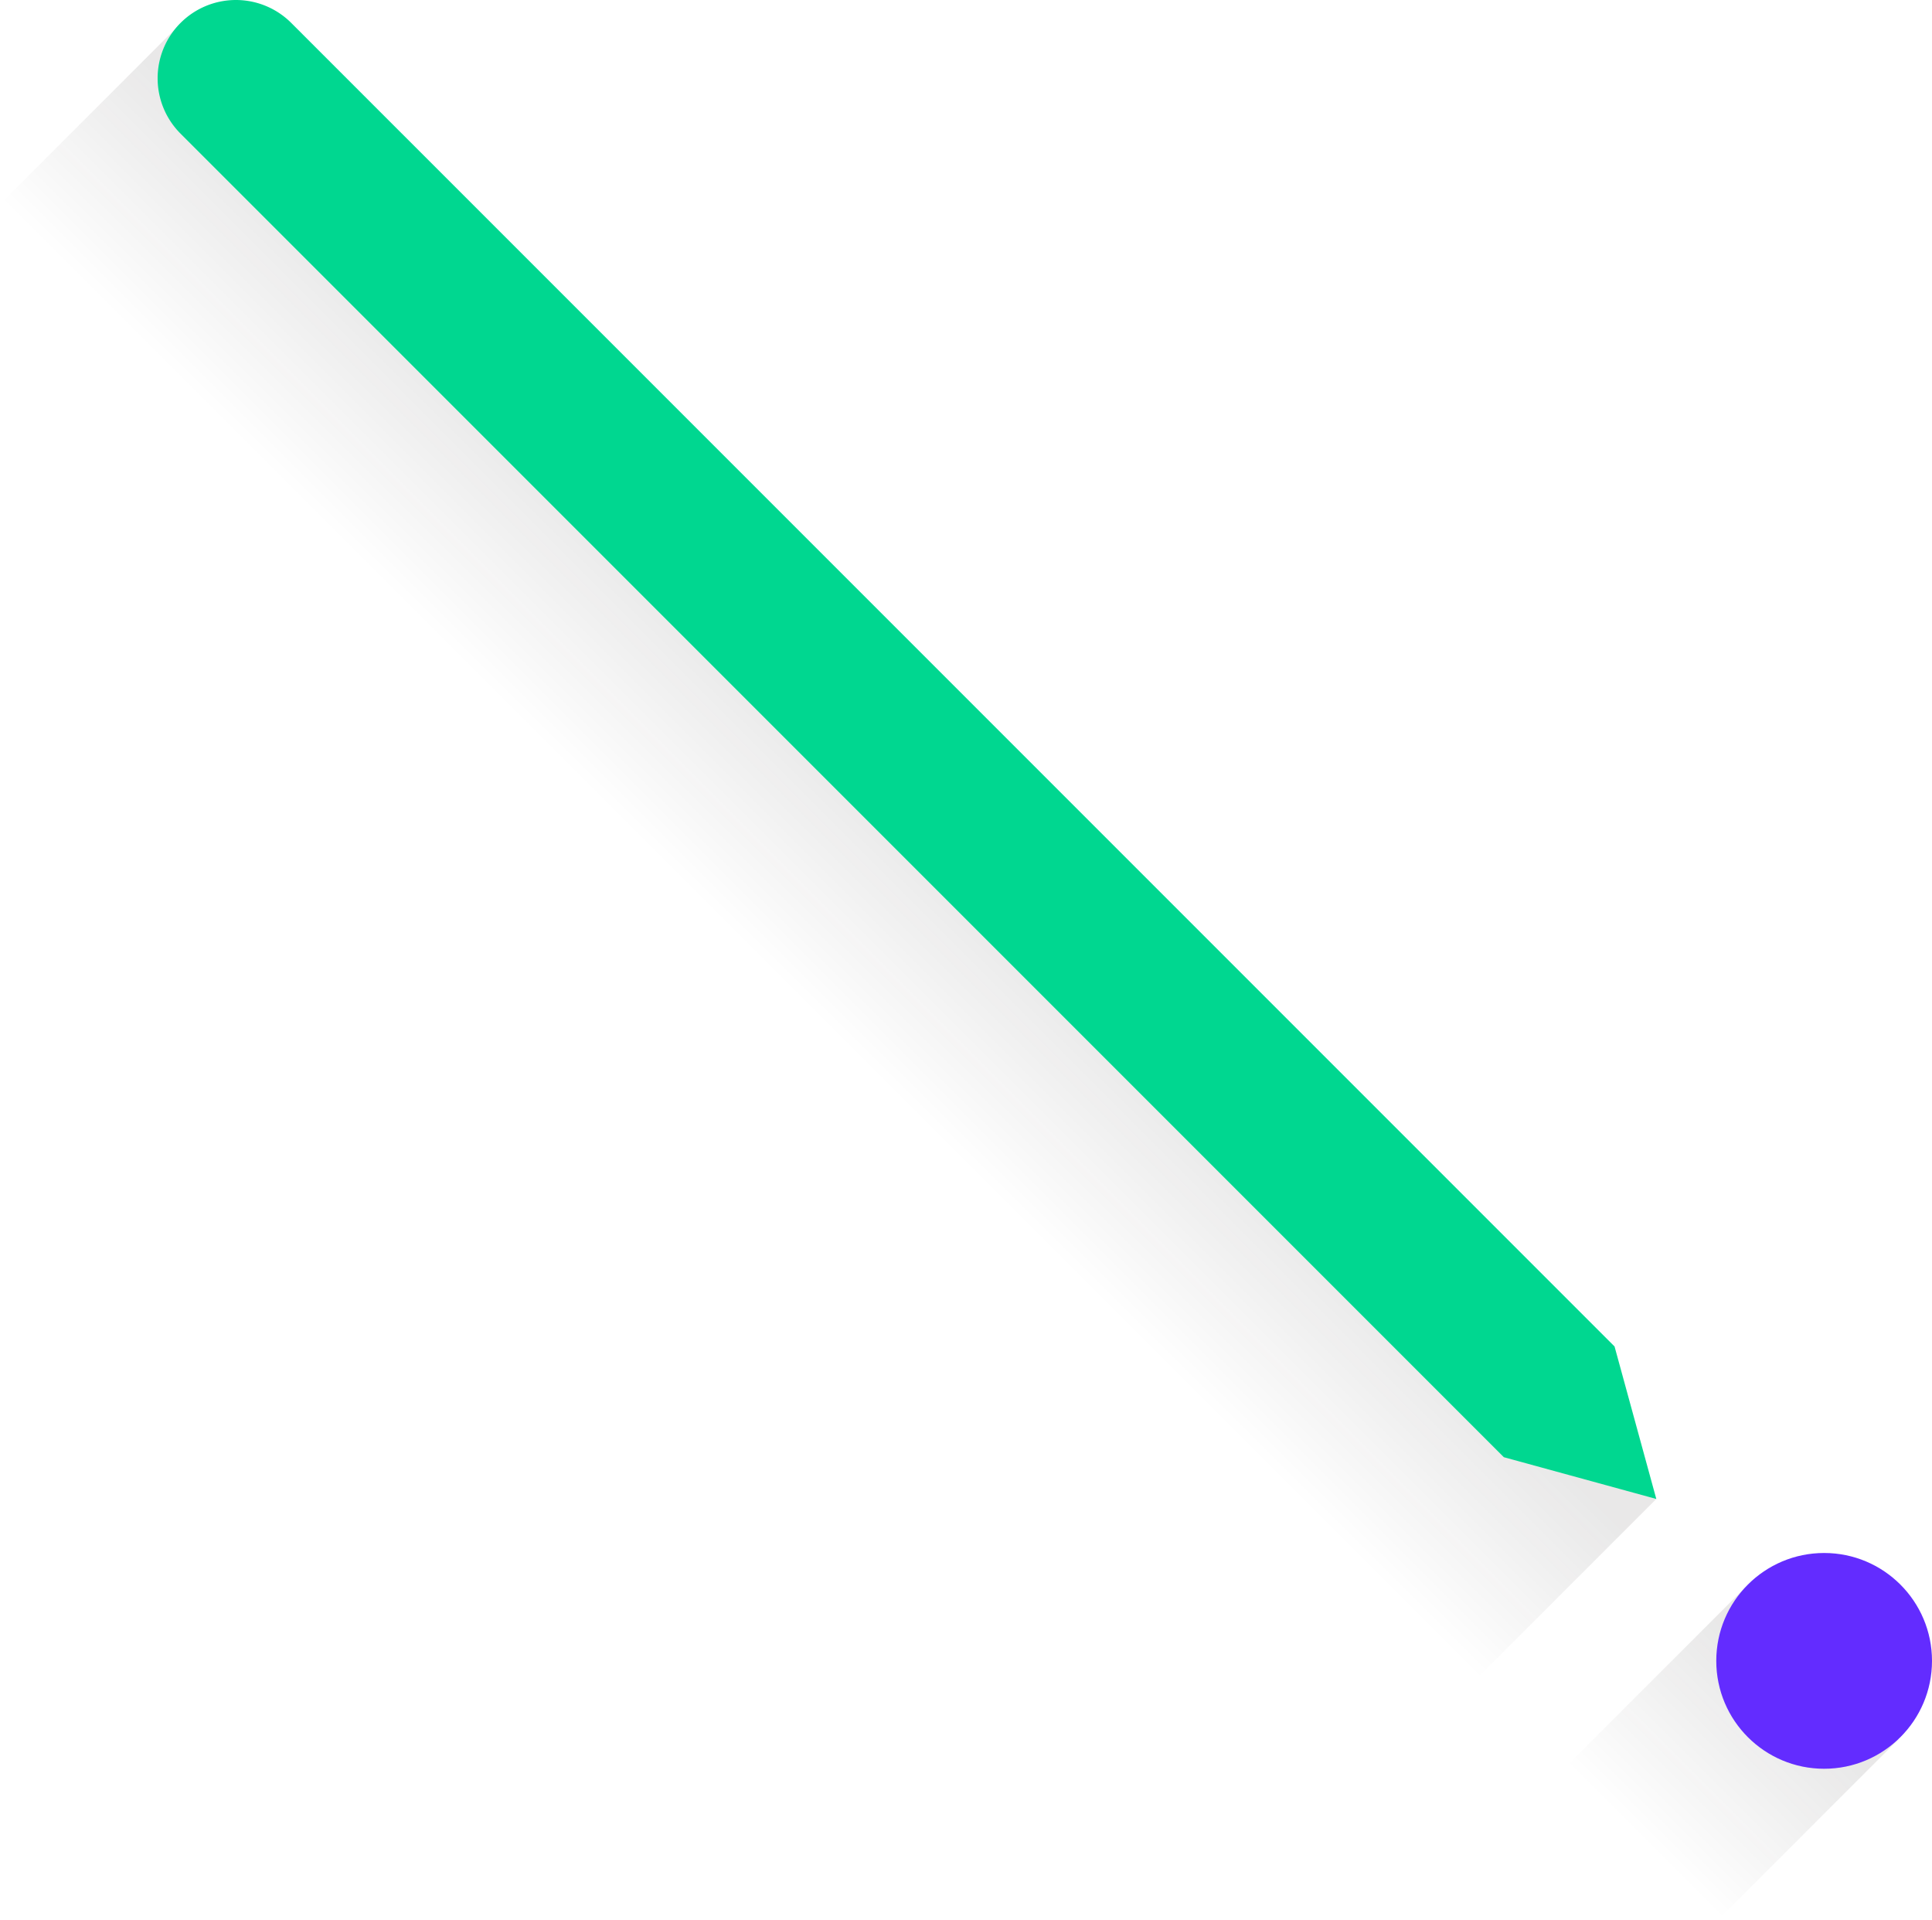 <svg xmlns="http://www.w3.org/2000/svg" xmlns:xlink="http://www.w3.org/1999/xlink" viewBox="0 0 925.604 919.755"><defs><style>.cls-1{fill:url(#linear-gradient);}.cls-2{fill:url(#linear-gradient-2);}.cls-3{fill:#00d790;}.cls-4{fill:#632cff;}</style><linearGradient id="linear-gradient" x1="1835.937" y1="-1031.276" x2="2019.182" y2="-1214.521" gradientTransform="matrix(0.335, 0.707, -0.335, 0.707, -623.868, -161.104)" gradientUnits="userSpaceOnUse"><stop offset="0" stop-opacity="0"/><stop offset="0.804" stop-color="#231f20" stop-opacity="0.1"/></linearGradient><linearGradient id="linear-gradient-2" x1="1906.51" y1="-962.787" x2="2089.755" y2="-1146.032" gradientTransform="matrix(0.335, 0.073, -0.335, 0.073, -191.607, 770.837)" xlink:href="#linear-gradient"/></defs><title>tablet left</title><g id="Layer_2" data-name="Layer 2"><g id="Layer_3" data-name="Layer 3"><rect class="cls-1" x="335.472" y="-91.949" width="122.624" height="999.651" transform="translate(-172.197 400.033) rotate(-45)"/><rect class="cls-2" x="768.431" y="788.158" width="122.624" height="103.383" transform="translate(-350.837 832.703) rotate(-45)"/><path class="cls-3" d="M793.519,718.002l-73.033-20-633.986-633.986a37.5,37.5,0,0,1,0-53.033l0-0a37.5,37.5,0,0,1,53.033,0l633.986,633.986Z"/><circle class="cls-4" cx="873.928" cy="795.56" r="51.676"/></g></g></svg>